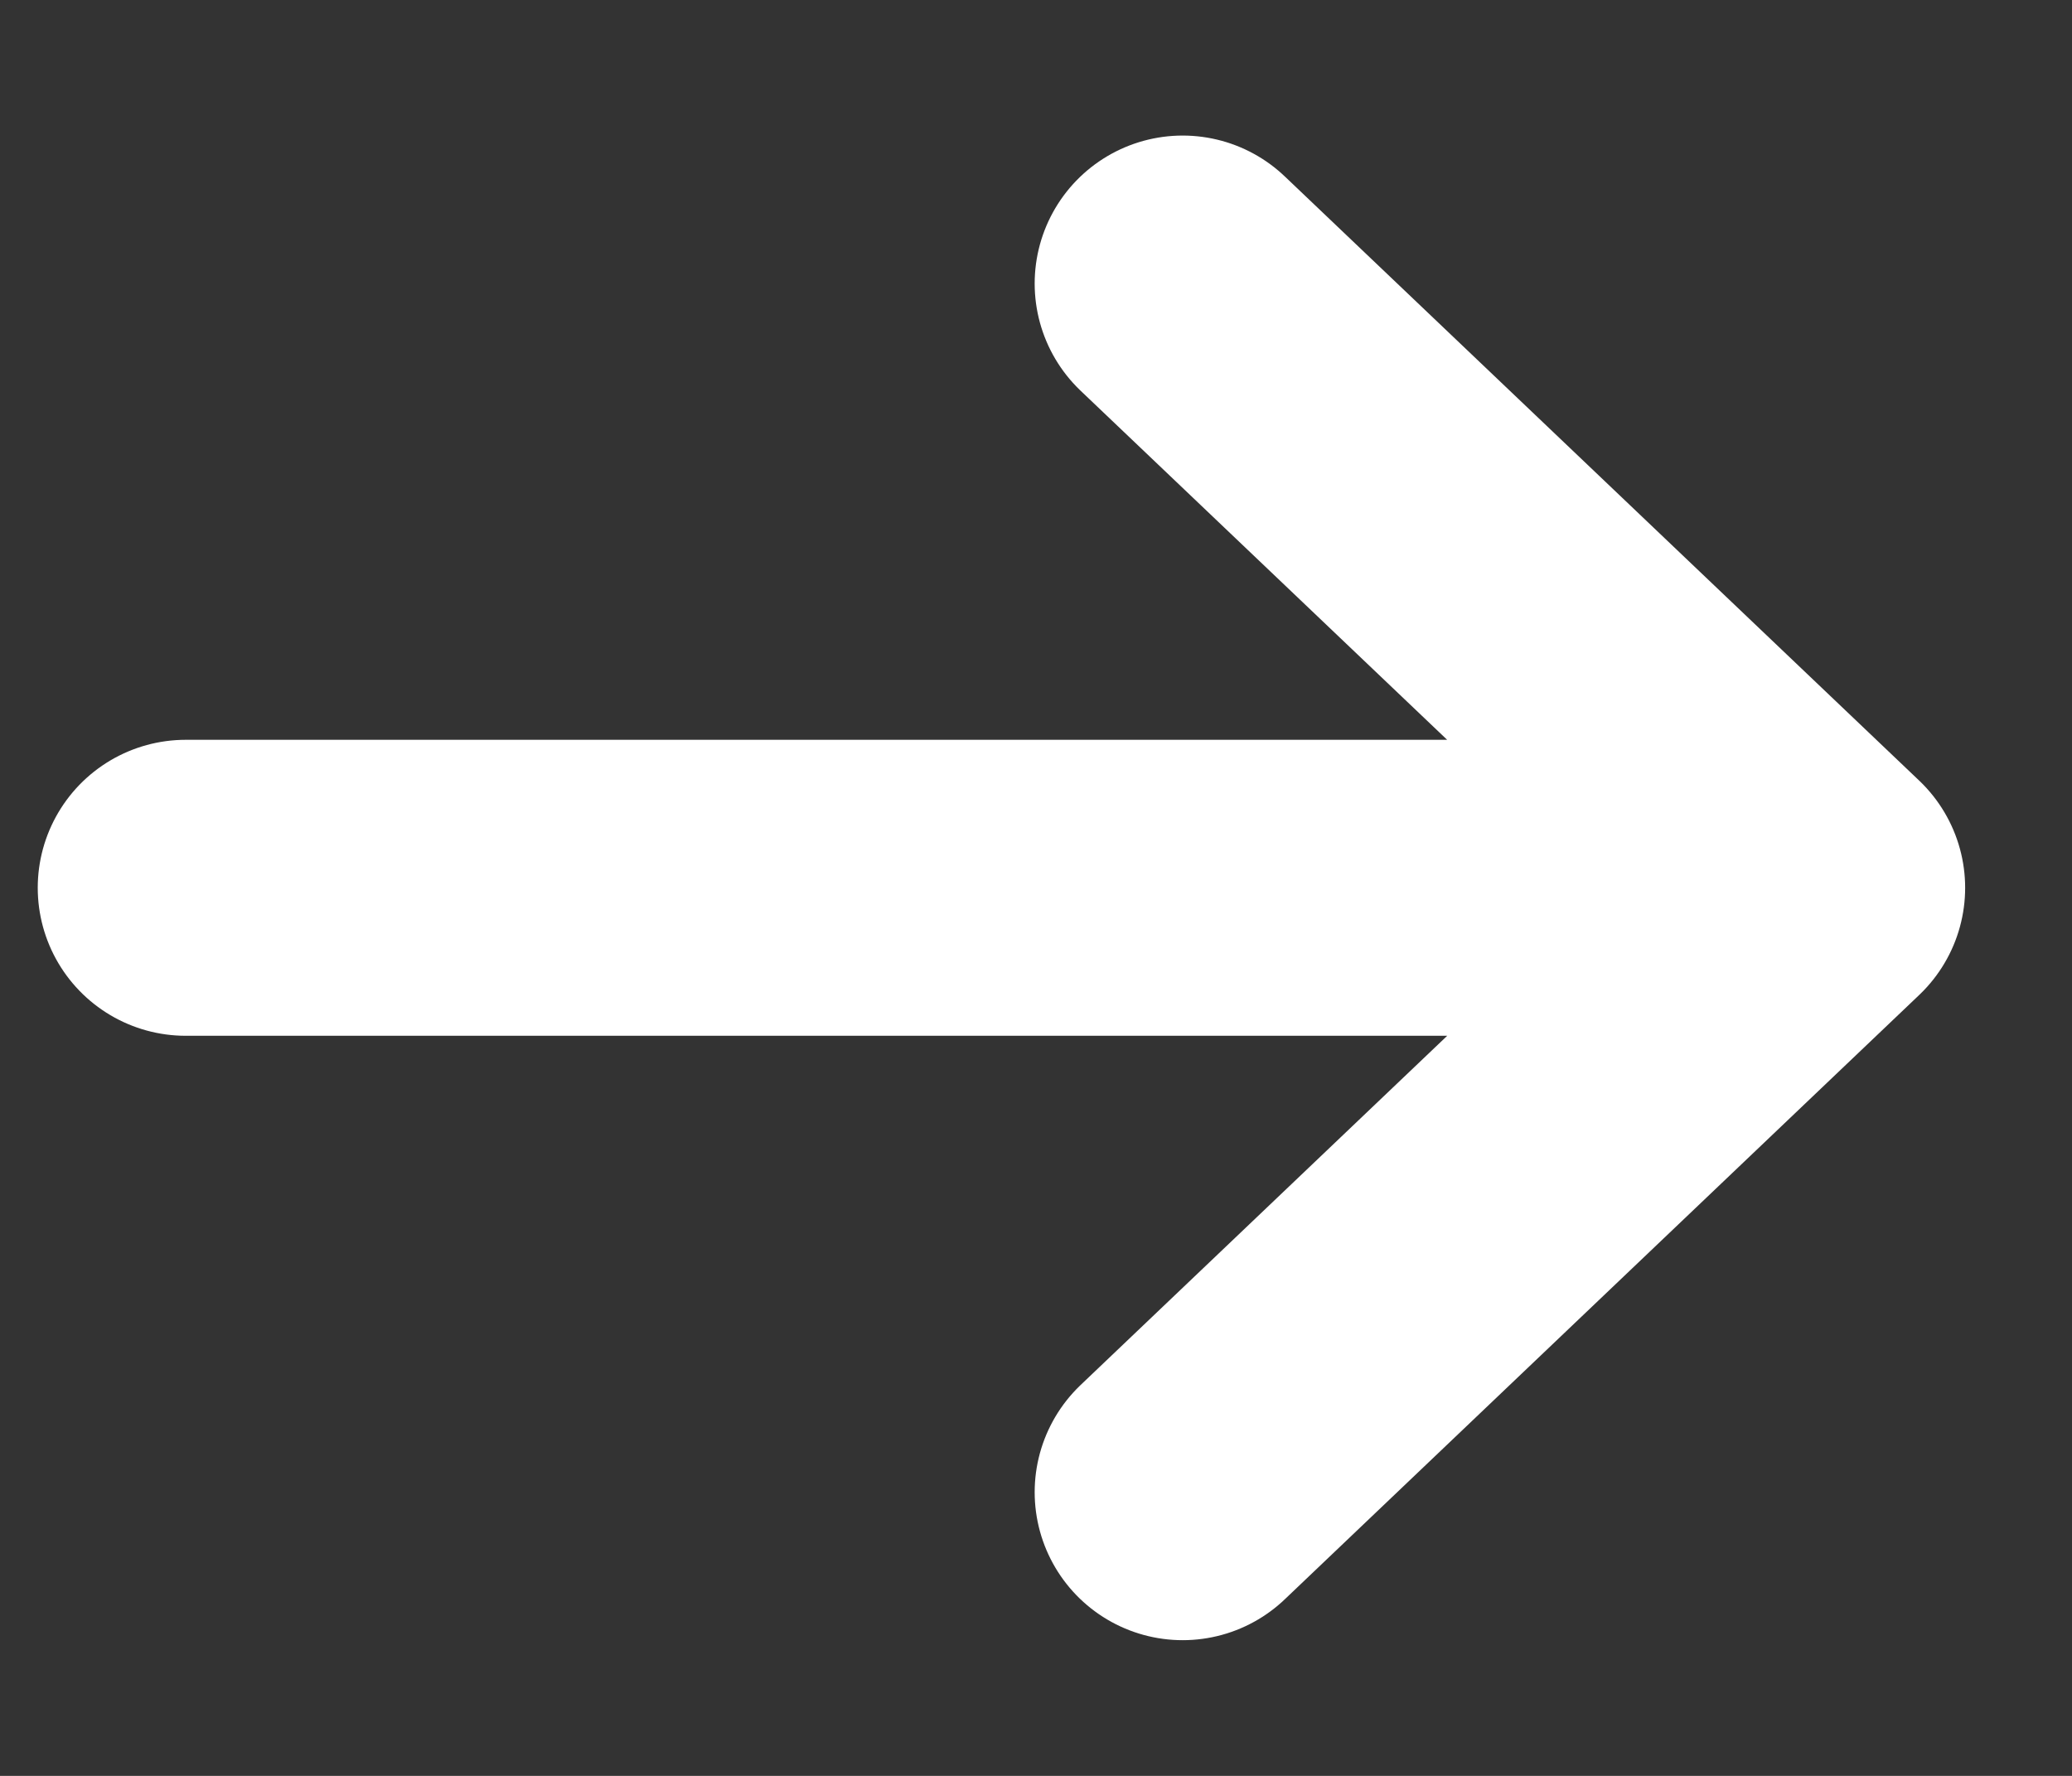 <svg width="14" height="12" viewBox="0 0 14 12" fill="none" xmlns="http://www.w3.org/2000/svg">
<rect x="0" y="0" width="14" height="12" fill="#333333" stroke="none"/>
<path d="M12.278 5.999H1.255M7.991 1.916L12.278 5.999L7.991 1.916ZM12.278 5.999L7.991 10.083L12.278 5.999Z" stroke="white" stroke-width="2" stroke-linecap="round" stroke-linejoin="round"/>
</svg>
